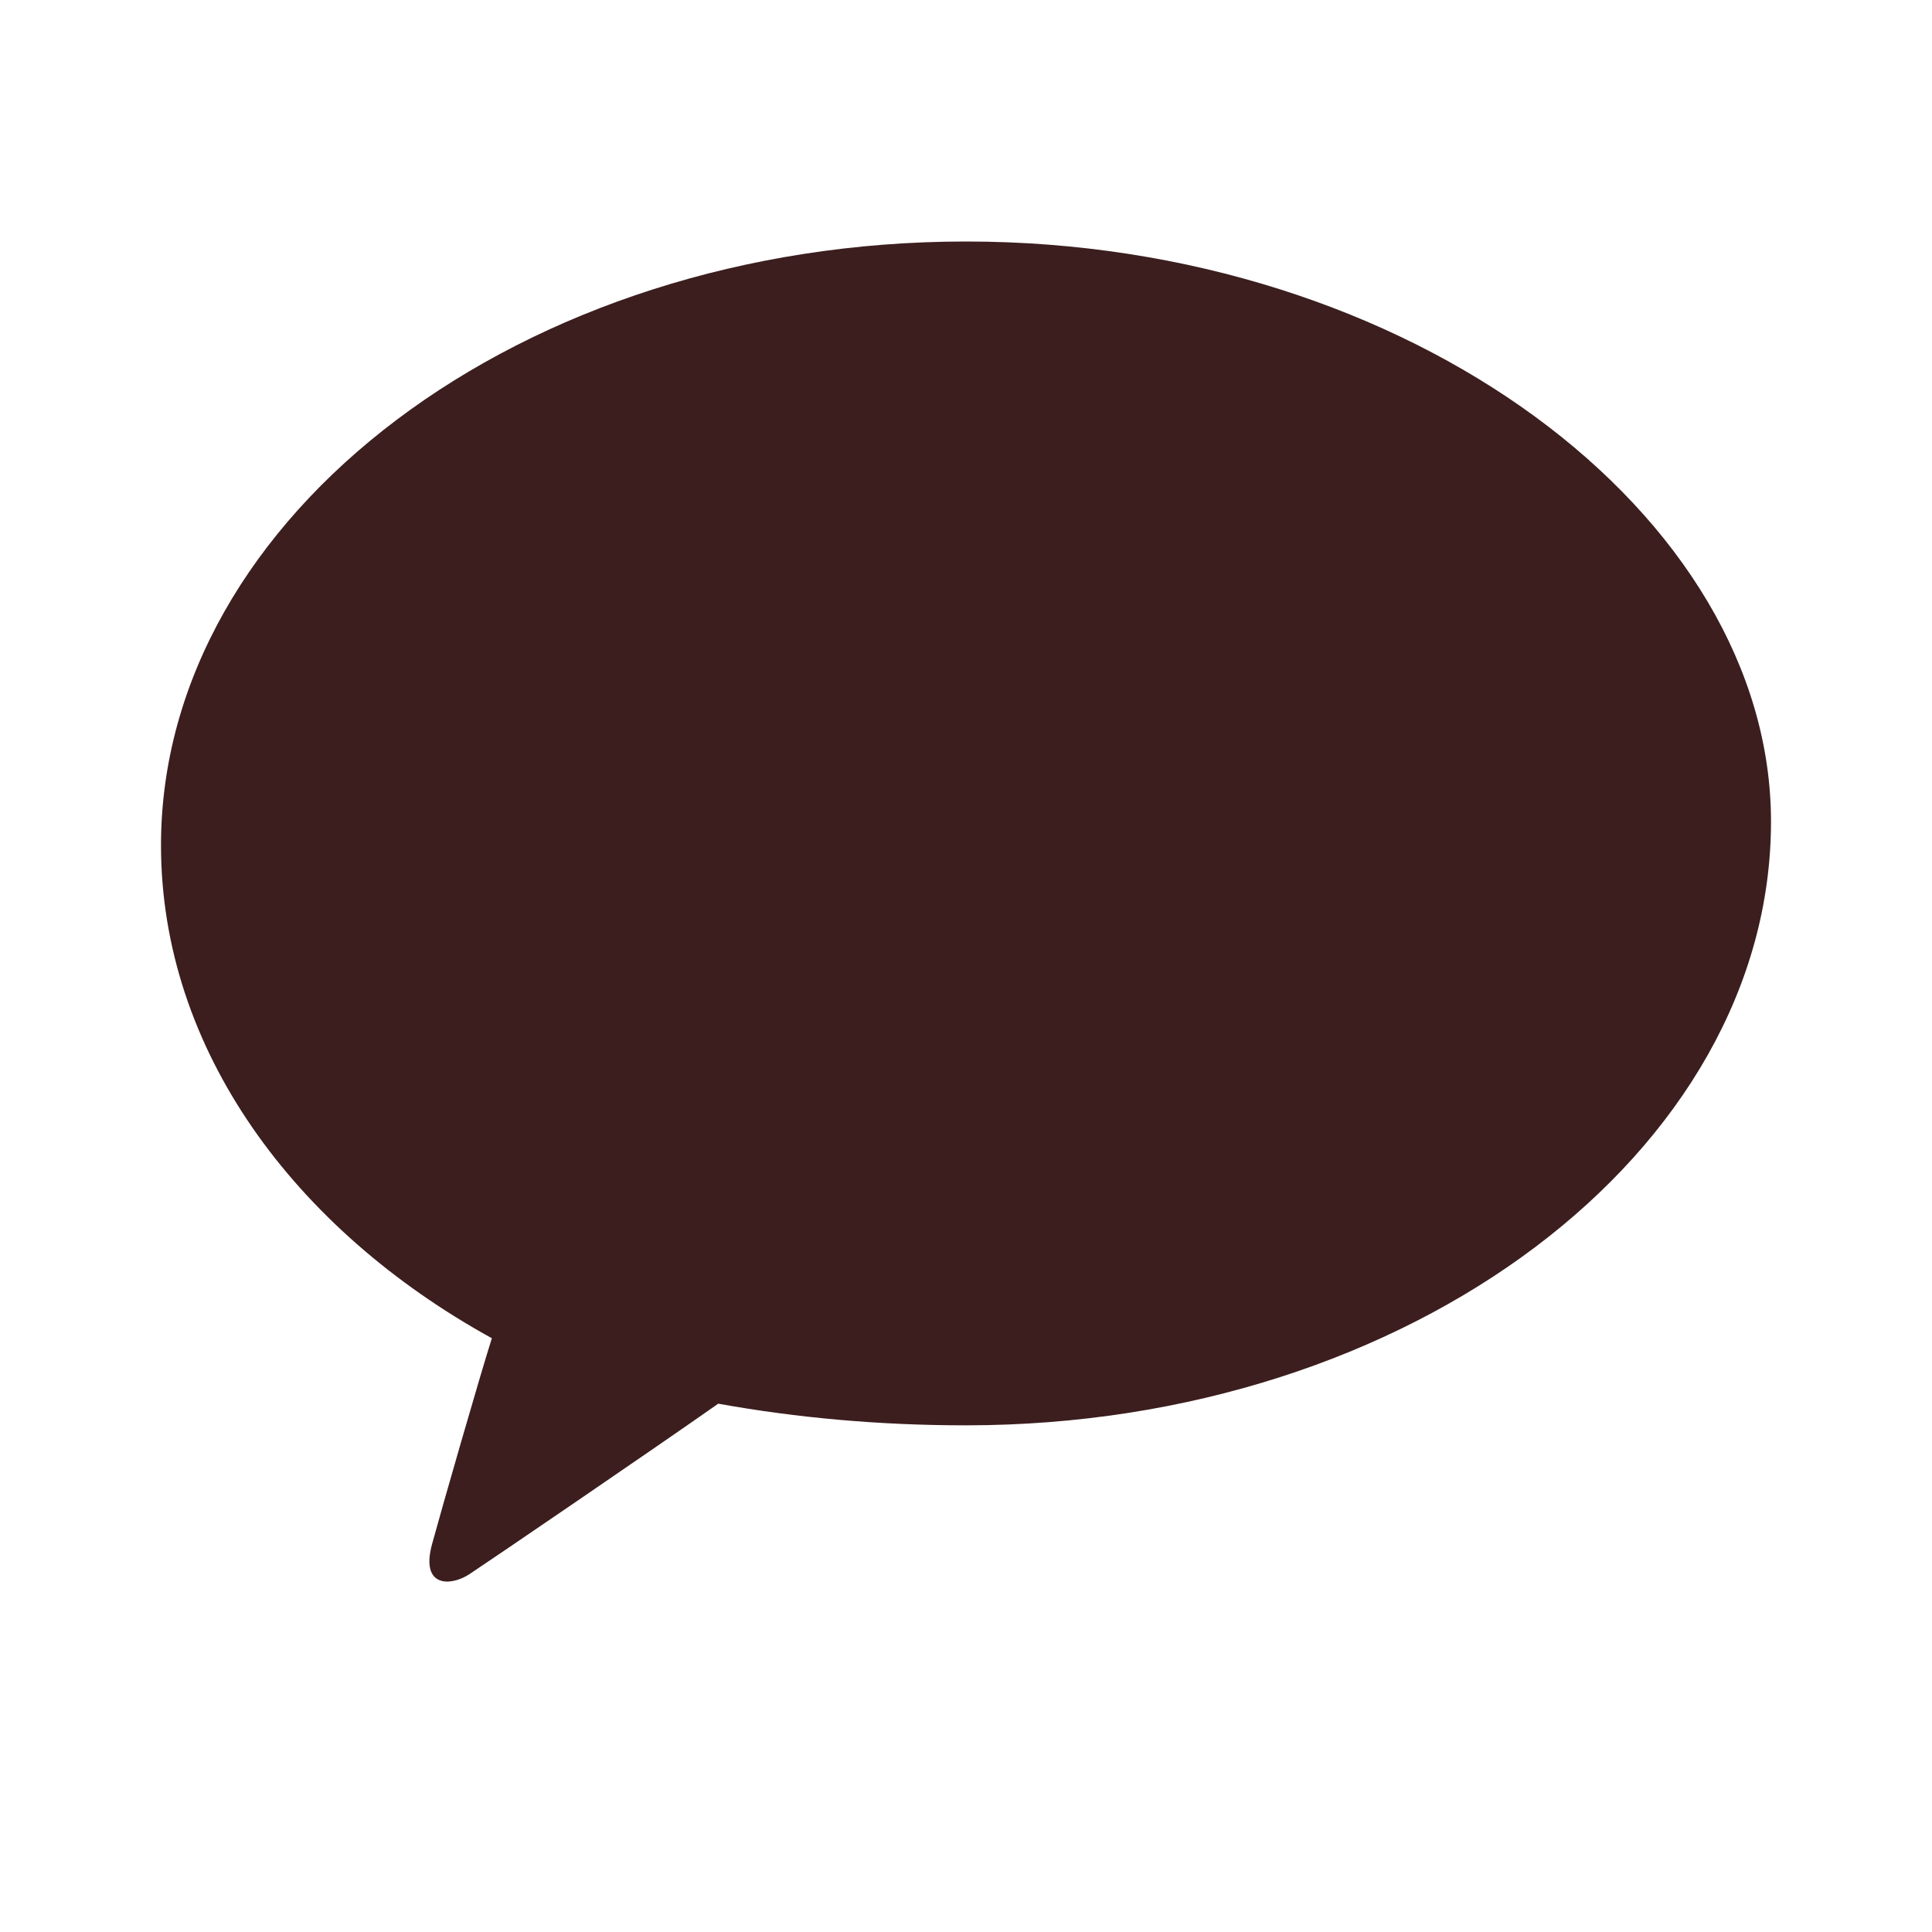 <svg width="24" height="24" viewBox="0 0 24 24" fill="none" xmlns="http://www.w3.org/2000/svg">
<path d="M12 3C6.477 3 2 6.404 2 10.5C2 13.038 3.657 15.273 6.11 16.624C5.966 17.076 5.482 18.758 5.366 19.186C5.223 19.717 5.593 19.709 5.828 19.557C6.014 19.436 8.161 17.973 8.922 17.437C9.898 17.613 10.926 17.706 12 17.706C17.523 17.706 22 14.302 22 10.206C22 6.404 17.523 3 12 3Z" fill="#3C1E1E"/>
</svg>